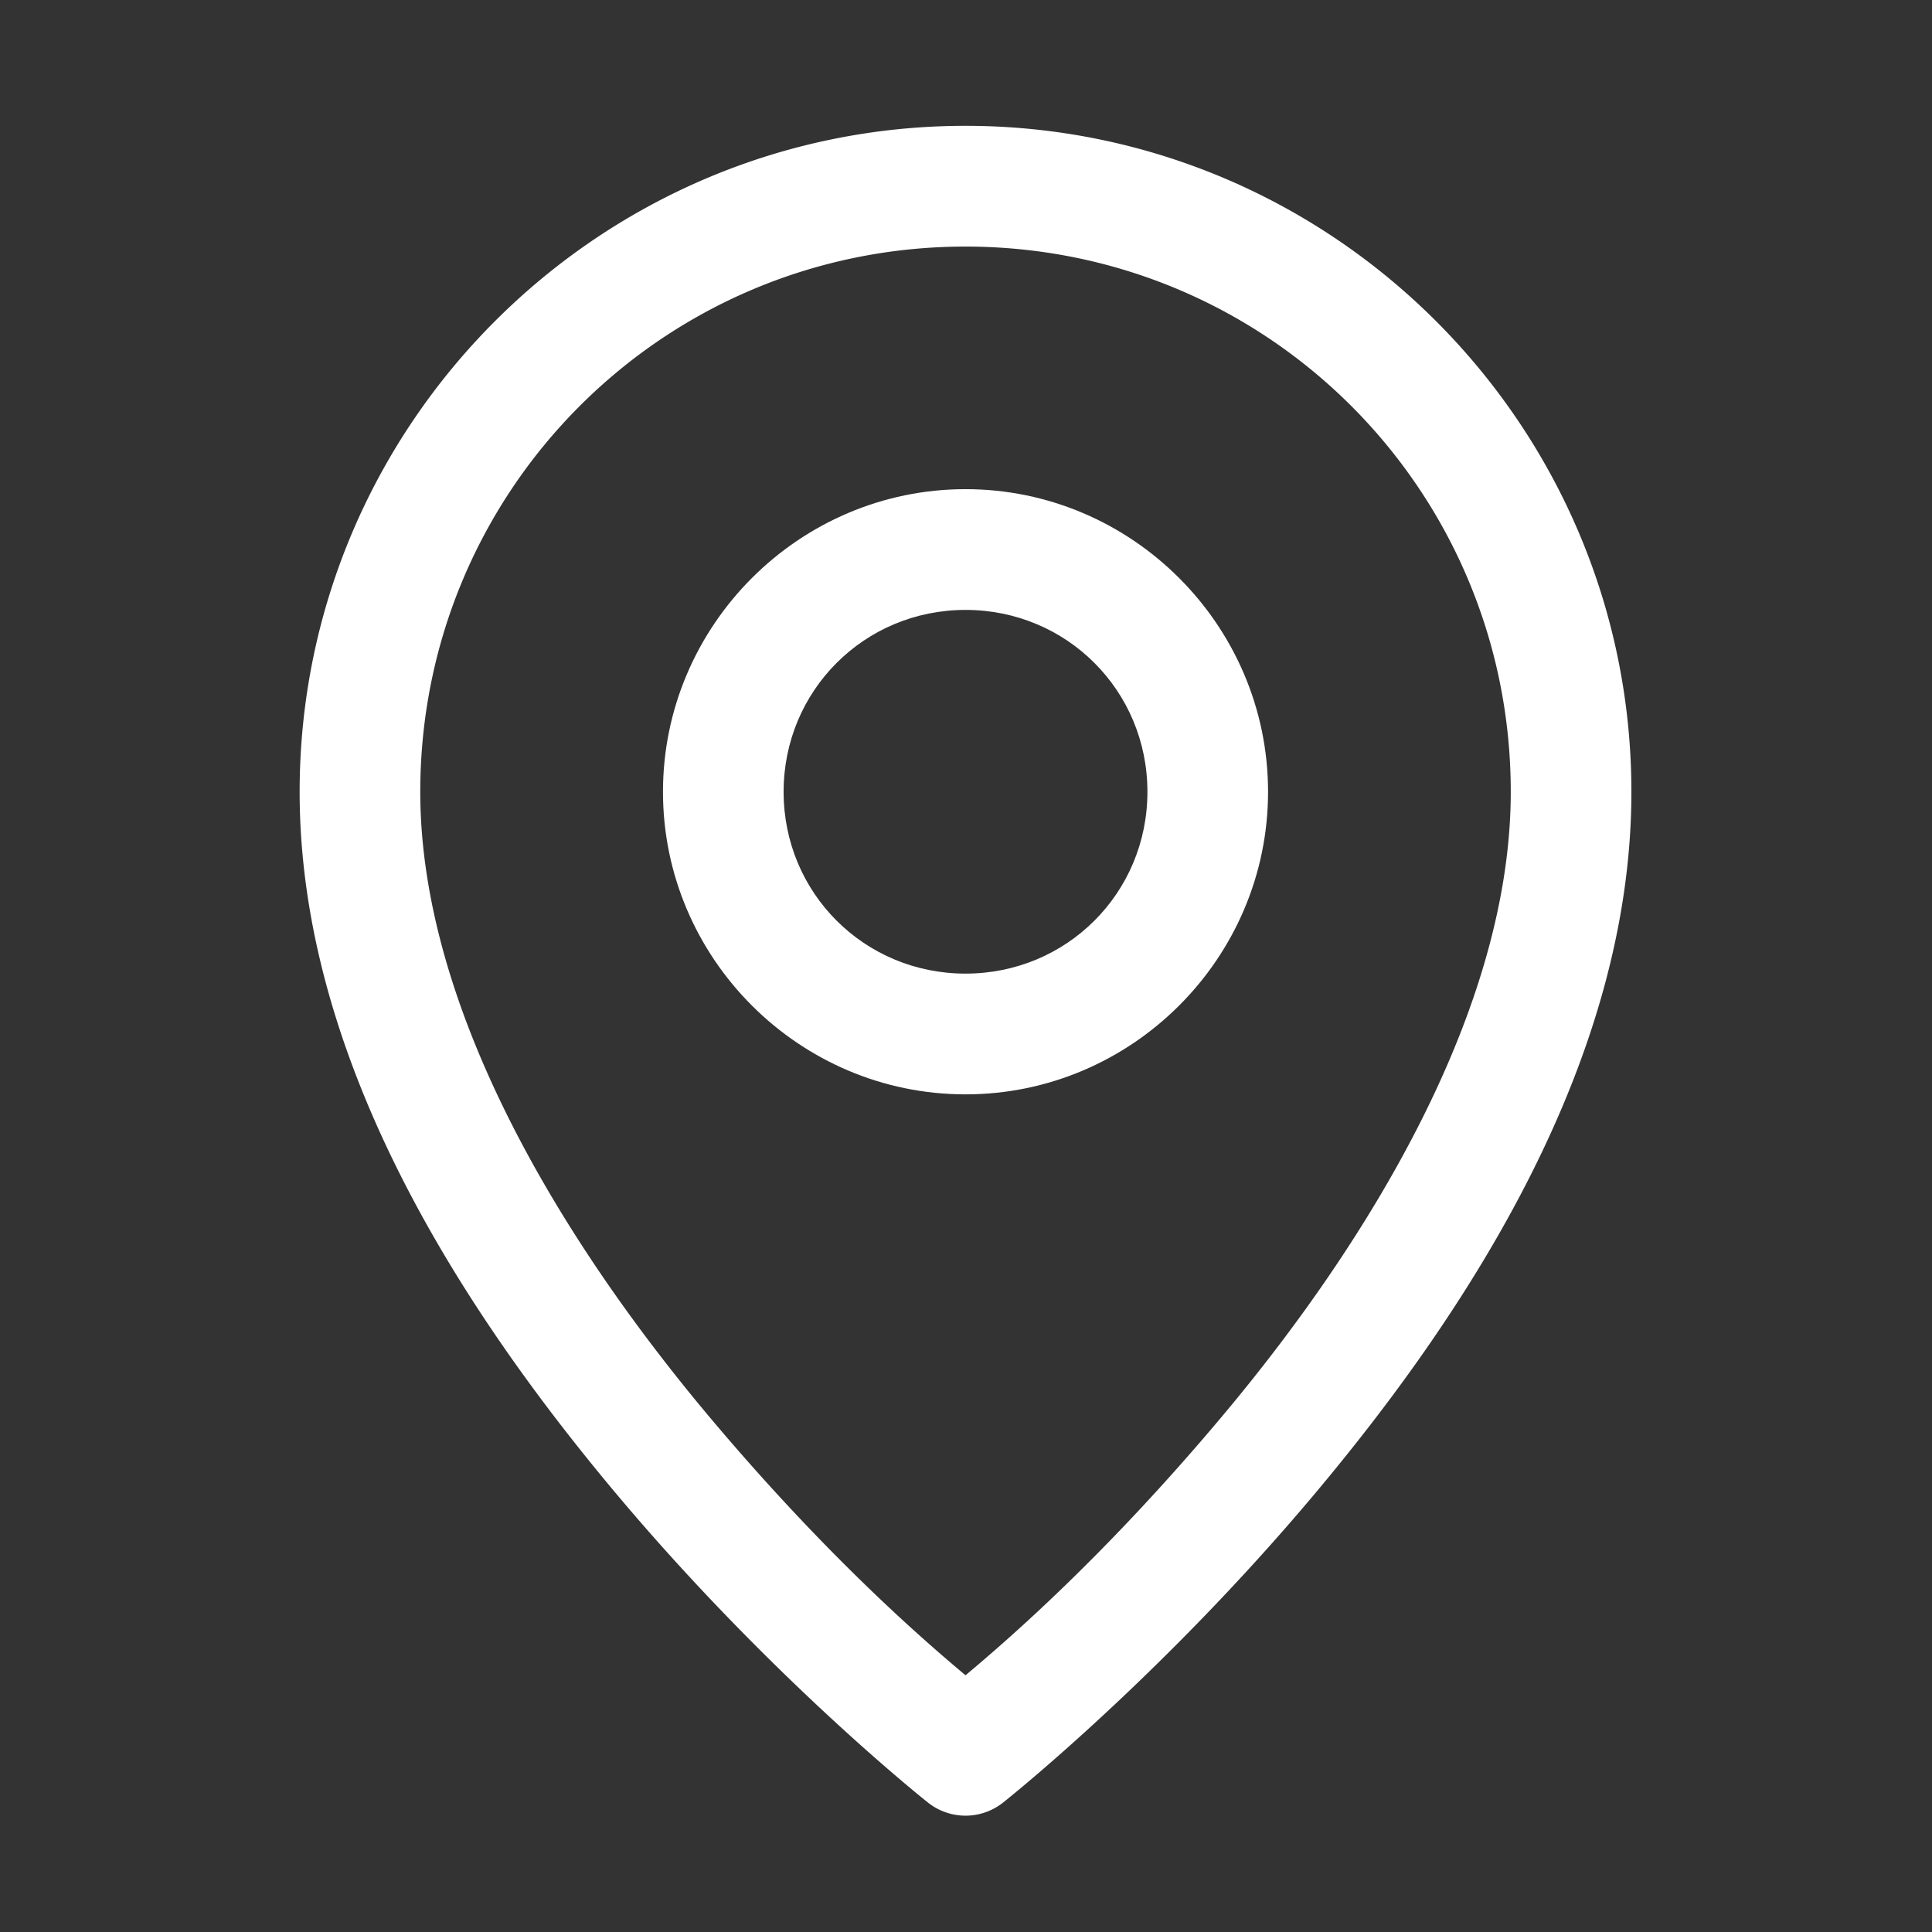 <svg height='100px' width='100px'  fill="#FFFFFF" xmlns:dc="http://purl.org/dc/elements/1.1/" xmlns:cc="http://creativecommons.org/ns#" xmlns:rdf="http://www.w3.org/1999/02/22-rdf-syntax-ns#" xmlns:svg="http://www.w3.org/2000/svg" xmlns="http://www.w3.org/2000/svg" viewBox="0 0 32 32" version="1.1" x="0px" y="0px"><rect x="0" y="0" width="32" height="32" fill="#333333" stroke="none"/><g transform="matrix(1.003,0,0,1.003,-0.056,199.99)" style="" display="inline" stroke-width="0.997"><path style="color:#000000;font-style:normal;font-variant:normal;font-weight:normal;font-stretch:normal;font-size:medium;line-height:normal;font-family:sans-serif;font-variant-ligatures:normal;font-variant-position:normal;font-variant-caps:normal;font-variant-numeric:normal;font-variant-alternates:normal;font-variant-east-asian:normal;font-feature-settings:normal;font-variation-settings:normal;text-indent:0;text-align:start;text-decoration:none;text-decoration-line:none;text-decoration-style:solid;text-decoration-color:#000000;letter-spacing:normal;word-spacing:normal;text-transform:none;writing-mode:lr-tb;direction:ltr;text-orientation:mixed;dominant-baseline:auto;baseline-shift:baseline;text-anchor:start;white-space:normal;shape-padding:0;shape-margin:0;inline-size:0;clip-rule:nonzero;display:inline;overflow:visible;visibility:visible;opacity:1;isolation:auto;mix-blend-mode:normal;color-interpolation:sRGB;color-interpolation-filters:linearRGB;solid-color:#000000;solid-opacity:1;vector-effect:none;fill:#FFFFFF;fill-opacity:1;fill-rule:nonzero;stroke:none;stroke-linecap:round;stroke-linejoin:round;stroke-miterlimit:4;stroke-dasharray:none;stroke-dashoffset:0;stroke-opacity:1;color-rendering:auto;image-rendering:auto;shape-rendering:auto;text-rendering:auto;enable-background:accumulate;stop-color:#000000;stop-opacity:1" d="m 16,-197.314 c -6.061,0 -10.996,4.937 -10.996,10.998 0,4.415 2.662,8.534 5.232,11.596 2.571,3.062 5.145,5.096 5.145,5.096 a 0.997,0.997 0 0 0 1.238,0 c 0,0 2.574,-2.034 5.145,-5.096 2.571,-3.062 5.232,-7.18 5.232,-11.596 0,-6.061 -4.935,-10.998 -10.996,-10.998 z m 0,1.994 c 4.984,0 9.004,4.02 9.004,9.004 0,3.585 -2.338,7.421 -4.768,10.314 -1.934,2.304 -3.529,3.683 -4.236,4.275 -0.707,-0.592 -2.302,-1.972 -4.236,-4.275 -2.429,-2.894 -4.768,-6.73 -4.768,-10.314 0,-4.984 4.02,-9.004 9.004,-9.004 z"></path><path style="color:#000000;font-style:normal;font-variant:normal;font-weight:normal;font-stretch:normal;font-size:medium;line-height:normal;font-family:sans-serif;font-variant-ligatures:normal;font-variant-position:normal;font-variant-caps:normal;font-variant-numeric:normal;font-variant-alternates:normal;font-variant-east-asian:normal;font-feature-settings:normal;font-variation-settings:normal;text-indent:0;text-align:start;text-decoration:none;text-decoration-line:none;text-decoration-style:solid;text-decoration-color:#000000;letter-spacing:normal;word-spacing:normal;text-transform:none;writing-mode:lr-tb;direction:ltr;text-orientation:mixed;dominant-baseline:auto;baseline-shift:baseline;text-anchor:start;white-space:normal;shape-padding:0;shape-margin:0;inline-size:0;clip-rule:nonzero;display:inline;overflow:visible;visibility:visible;opacity:1;isolation:auto;mix-blend-mode:normal;color-interpolation:sRGB;color-interpolation-filters:linearRGB;solid-color:#000000;solid-opacity:1;vector-effect:none;fill:#FFFFFF;fill-opacity:1;fill-rule:nonzero;stroke:none;stroke-linecap:round;stroke-linejoin:round;stroke-miterlimit:4;stroke-dasharray:none;stroke-dashoffset:0;stroke-opacity:1;color-rendering:auto;image-rendering:auto;shape-rendering:auto;text-rendering:auto;enable-background:accumulate;stop-color:#000000;stop-opacity:1" d="m 16,-191.314 c -2.748,0 -4.996,2.25 -4.996,4.998 0,2.748 2.248,4.996 4.996,4.996 2.748,0 4.996,-2.248 4.996,-4.996 0,-2.748 -2.248,-4.998 -4.996,-4.998 z m 0,1.994 c 1.671,0 3.004,1.333 3.004,3.004 0,1.671 -1.333,3.002 -3.004,3.002 -1.671,0 -3.004,-1.331 -3.004,-3.002 0,-1.671 1.333,-3.004 3.004,-3.004 z"></path></g></svg>